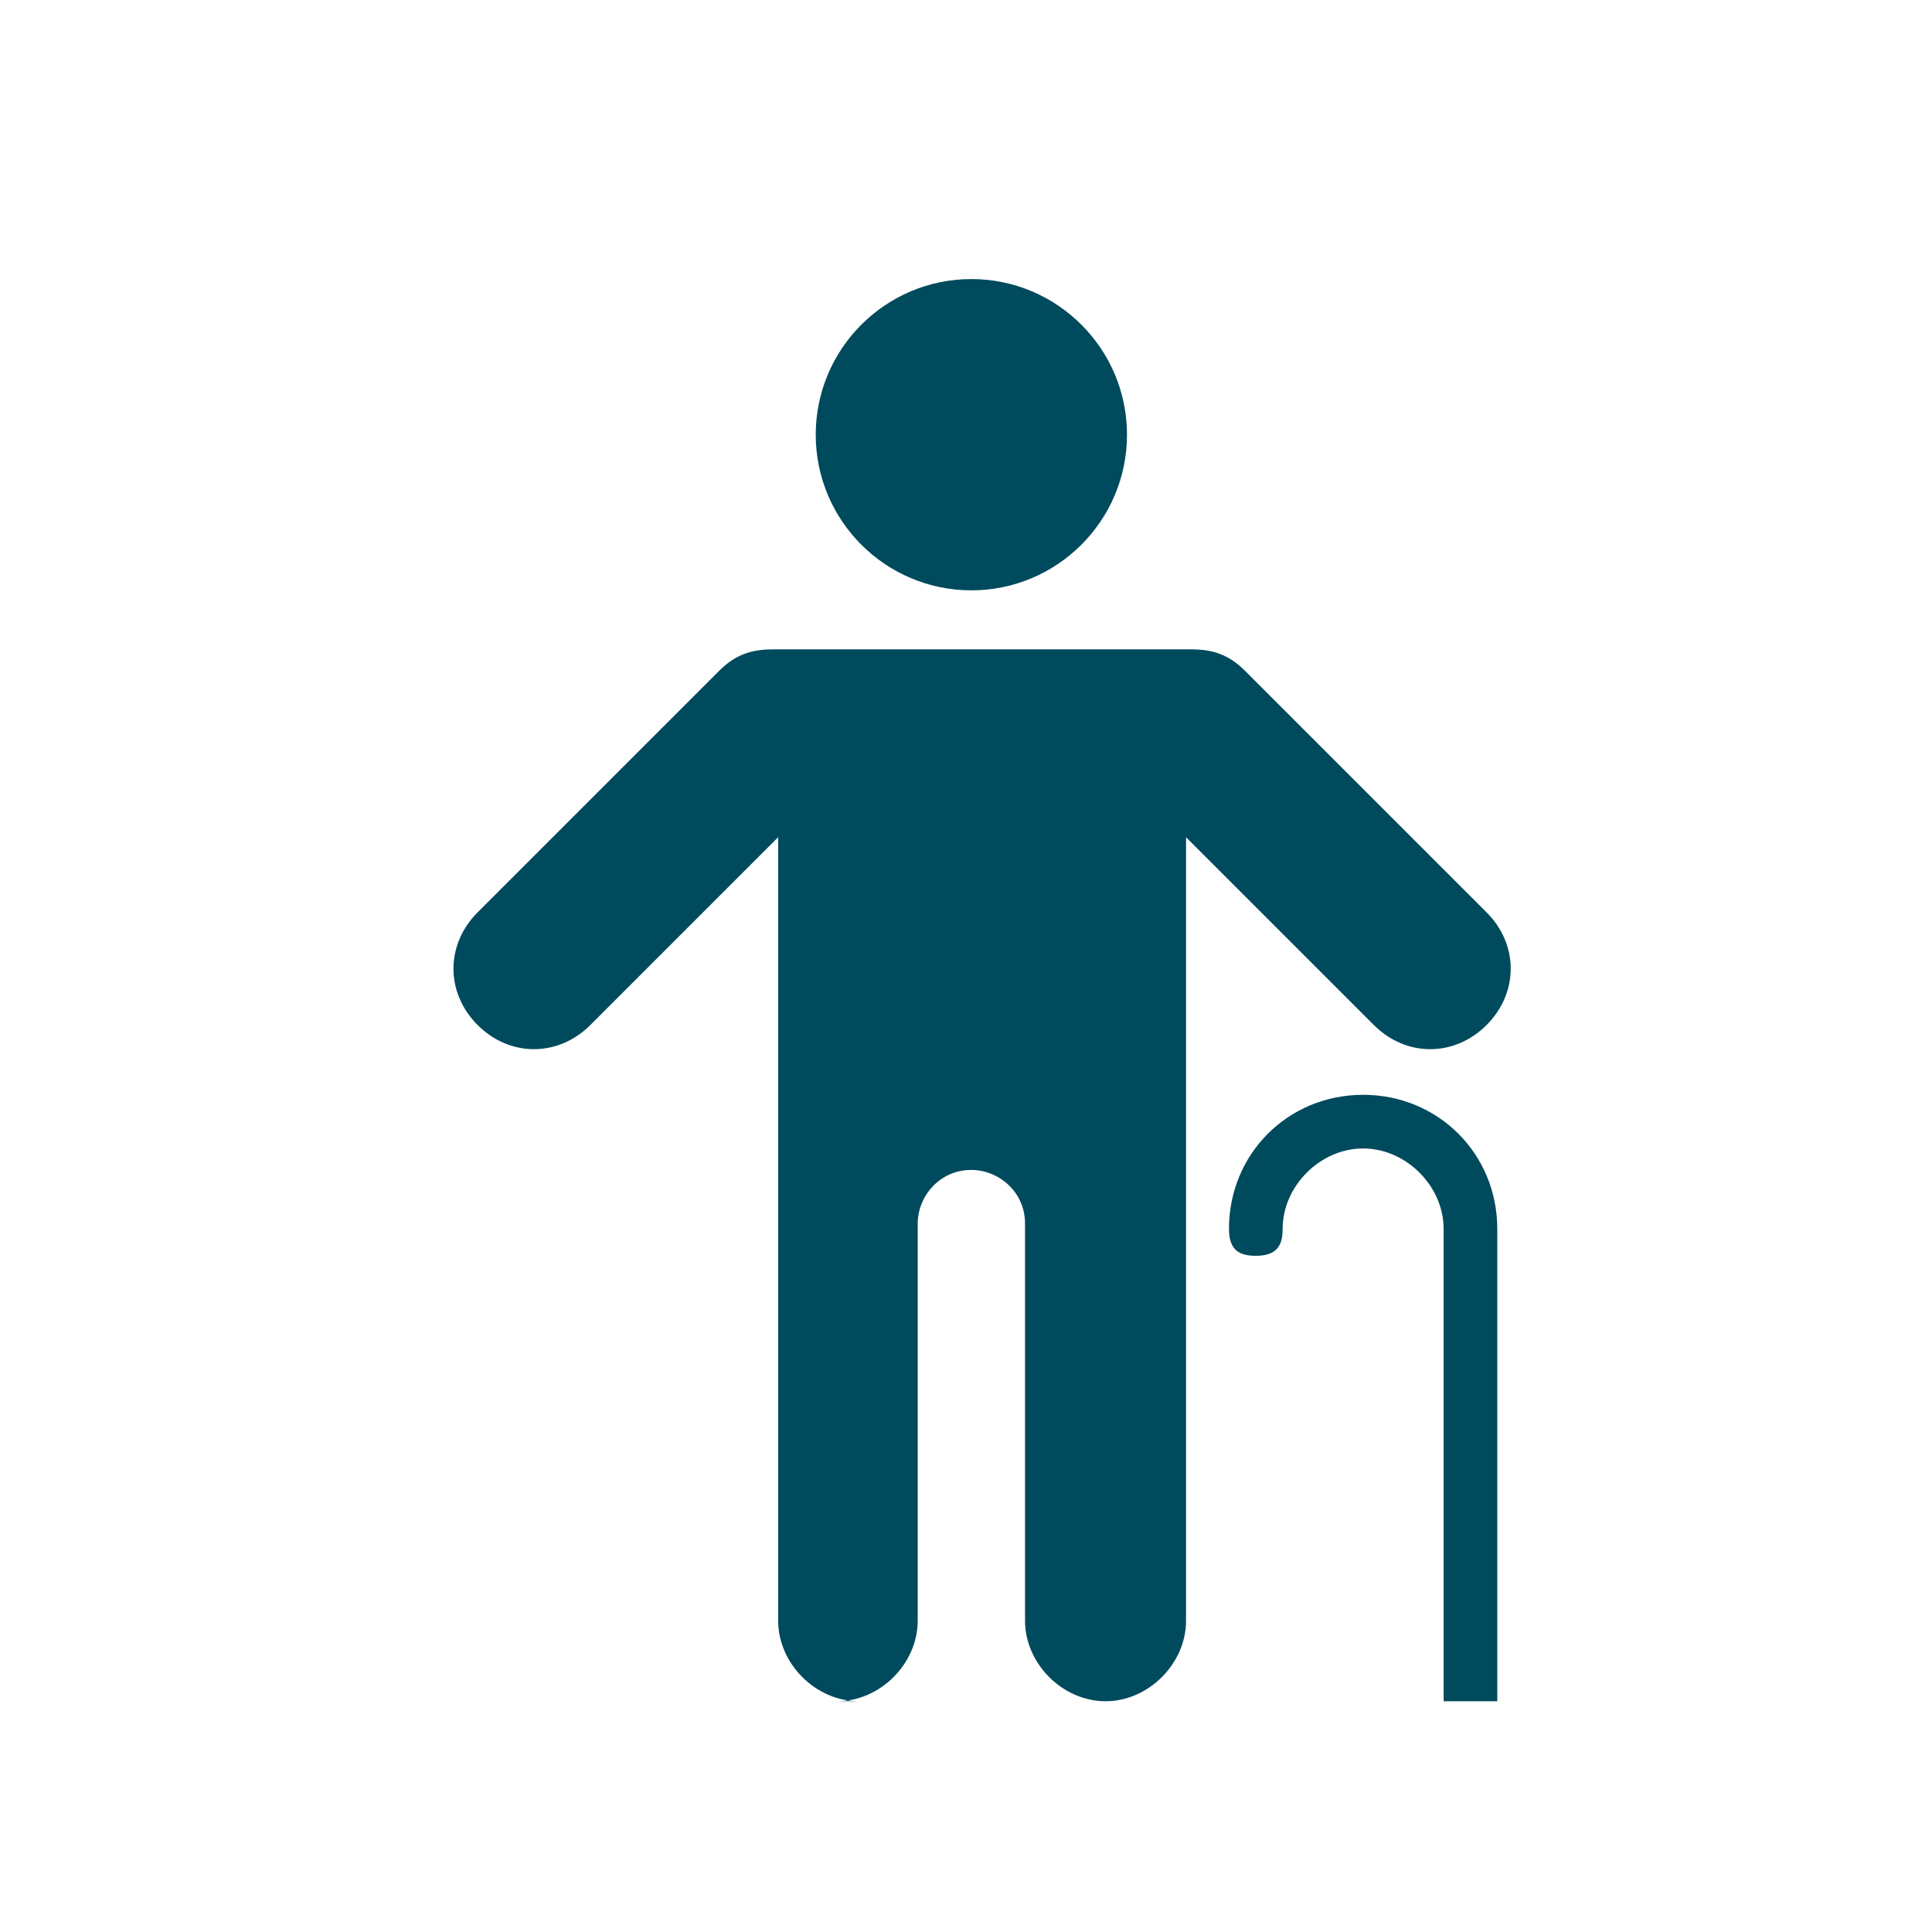 <?xml version="1.0" encoding="UTF-8"?>
<!DOCTYPE svg PUBLIC "-//W3C//DTD SVG 1.1//EN" "http://www.w3.org/Graphics/SVG/1.1/DTD/svg11.dtd">
<!-- Creator: CorelDRAW 2020 (64-Bit) -->
<svg xmlns="http://www.w3.org/2000/svg" xml:space="preserve" width="36px" height="36px" version="1.1" style="shape-rendering:geometricPrecision; text-rendering:geometricPrecision; image-rendering:optimizeQuality; fill-rule:evenodd; clip-rule:evenodd"
viewBox="0 0 360 360"
 xmlns:xlink="http://www.w3.org/1999/xlink"
 xmlns:xodm="http://www.corel.com/coreldraw/odm/2003">
 <defs>
  <style type="text/css">
   <![CDATA[
    .fil0 {fill:none}
    .fil1 {fill:#004A5D;fill-rule:nonzero}
   ]]>
  </style>
 </defs>
 <g id="Default">
  <g id="_1676699196736">
   <rect class="fil0" width="360" height="360"/>
   <path class="fil1" d="M156 317c8,0 15,-7 15,-15 0,-25 0,-49 0,-74 0,-5 4,-10 10,-10 5,0 10,4 10,10 0,25 0,49 0,74 0,8 7,15 15,15 8,0 15,-7 15,-15 0,-49 0,-97 0,-146 12,12 23,23 35,35 6,6 15,6 21,0 6,-6 6,-15 0,-21 -15,-15 -30,-30 -45,-45 -3,-3 -6,-4 -10,-4 -26,0 -52,0 -78,0 -4,0 -7,1 -10,4 -15,15 -30,30 -45,45 -6,6 -6,15 0,21 6,6 15,6 21,0 12,-12 23,-23 35,-35 0,49 0,97 0,146 0,8 7,15 15,15zm25 -265c-16,0 -29,13 -29,29 0,16 13,29 29,29 16,0 29,-13 29,-29 0,-16 -13,-29 -29,-29zm98 265c-3,0 -7,0 -10,0 0,-29 0,-59 0,-88 0,-8 -7,-15 -15,-15 -8,0 -15,7 -15,15 0,3 -1,5 -5,5 -3,0 -5,-1 -5,-5 0,-14 11,-25 25,-25 14,0 25,11 25,25 0,29 0,59 0,88z"/>
  </g>
 </g>
</svg>
